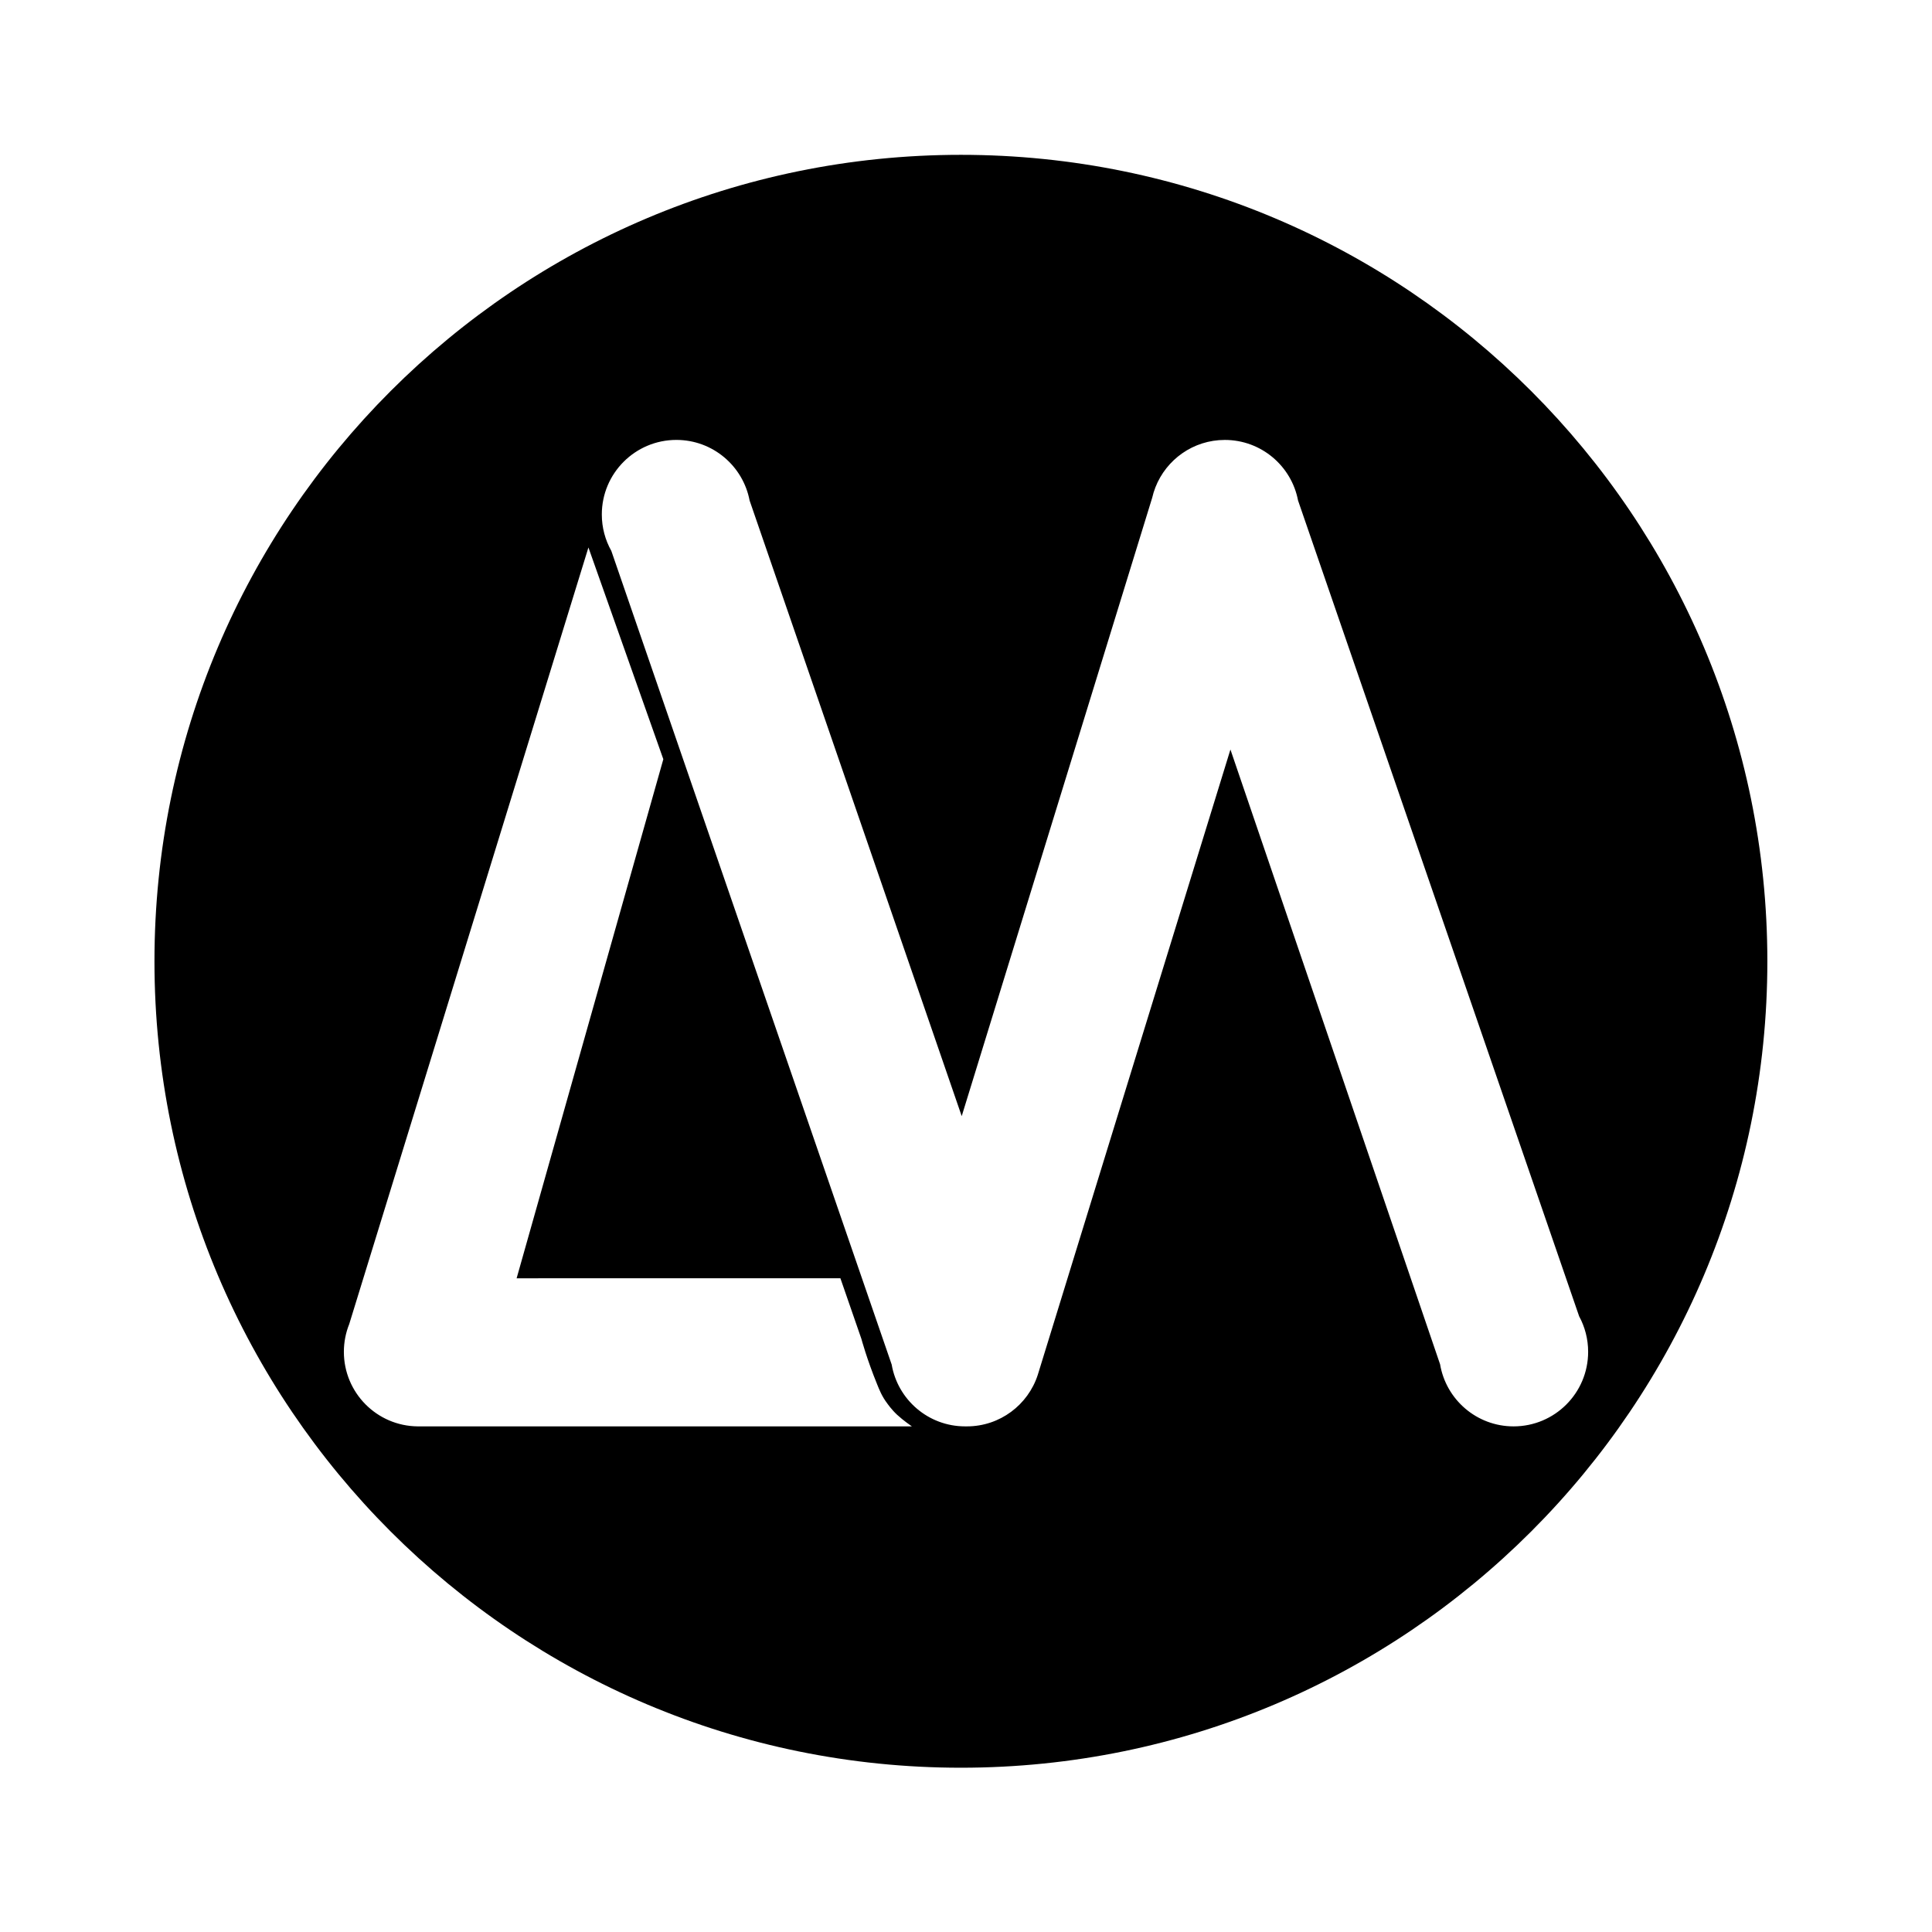 <?xml version="1.0" encoding="utf-8"?>
<!-- Generator: Adobe Illustrator 27.5.0, SVG Export Plug-In . SVG Version: 6.00 Build 0)  -->
<svg version="1.1" id="Layer_1" xmlns="http://www.w3.org/2000/svg" xmlns:xlink="http://www.w3.org/1999/xlink" x="0px" y="0px"
	 viewBox="0 0 1000 1000" style="enable-background:new 0 0 1000 1000;" xml:space="preserve">
<path d="M497.36,80.14c-230.53,0-417.41,186.88-417.41,417.41s186.88,417.42,417.41,417.42c230.54,0,417.42-186.89,417.42-417.42
	S727.9,80.14,497.36,80.14z M216.21,738.29C216.21,738.28,216.21,738.28,216.21,738.29c-21.14-0.2-38.22-17.4-38.22-38.59
	c0-5.08,0.99-9.92,2.77-14.36l123.81-401.97l38.77,109.6L267.4,661.64l167.59-0.01c3.63,10.47,7.25,20.94,10.88,31.41
	c0,0,2.75,10.29,8.13,23.47c1.07,2.63,2.4,6.17,5.31,10c0.15,0.2,2.2,3.14,5.01,5.75c3.3,3.06,7.44,5.86,7.67,6.03H216.21z
	 M783.43,738.29c-19.11,0-34.96-13.89-38.04-32.12L636.87,387.95l-99.45,322.8c-0.08,0.26-0.16,0.52-0.24,0.77l-0.03,0.11l0,0
	c-5.02,15.47-19.55,26.66-36.7,26.66c-0.15,0-0.3-0.01-0.45-0.01c-0.15,0-0.3,0.01-0.45,0.01c-19.07,0-34.89-13.83-38.02-32.01
	L316.42,285.14c-3.13-5.57-4.92-12-4.92-18.85c0-21.31,17.28-38.59,38.59-38.59c18.84,0,34.51,13.5,37.9,31.35l109.79,318.66
	l98.58-320.03c0.43-1.87,0.99-3.69,1.68-5.45l0,0l0,0c5.62-14.35,19.58-24.52,35.93-24.52c18.84,0,34.51,13.5,37.9,31.35
	L817.36,681.3c2.97,5.47,4.66,11.74,4.66,18.4C822.02,721.01,804.74,738.29,783.43,738.29z"/>
</svg>
